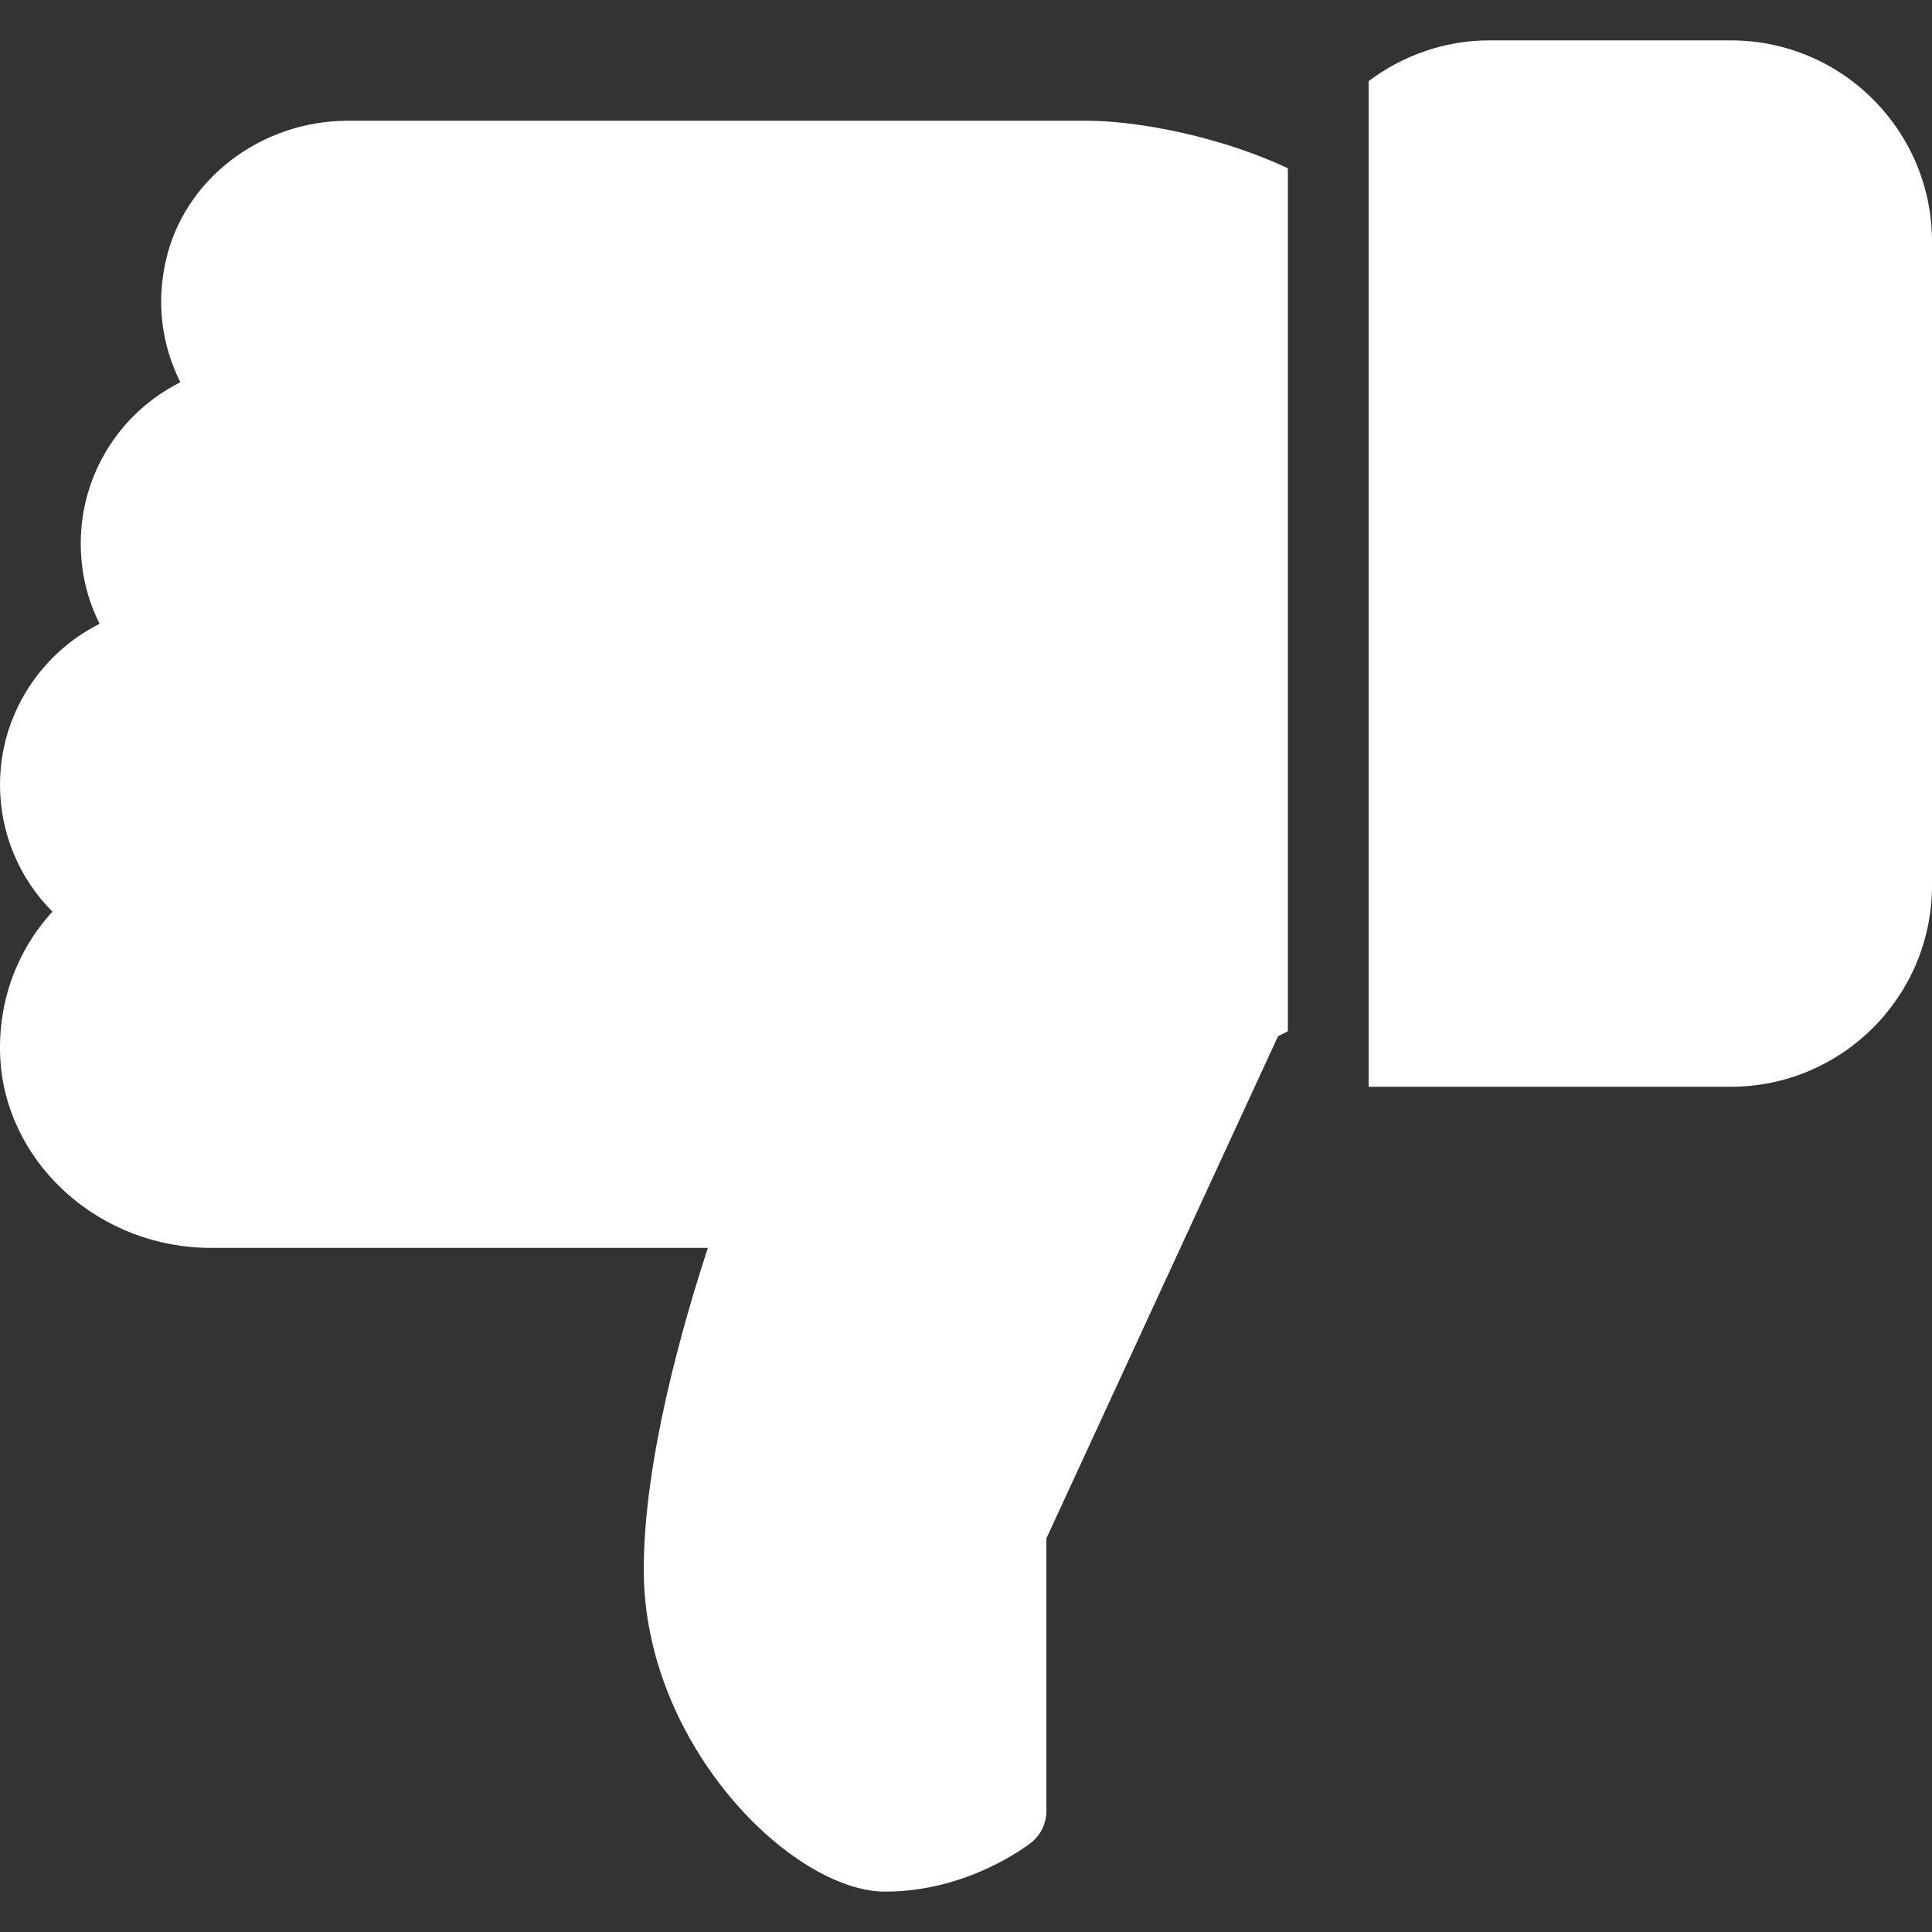 <?xml version="1.0" encoding="utf-8"?>
<!-- Generator: Adobe Illustrator 24.0.0, SVG Export Plug-In . SVG Version: 6.00 Build 0)  -->
<svg version="1.1" id="Capa_1" xmlns="http://www.w3.org/2000/svg" xmlns:xlink="http://www.w3.org/1999/xlink" x="0px" y="0px"
	 viewBox="0 0 512 512" style="enable-background:new 0 0 512 512;" xml:space="preserve">
<rect x="0" y="0" width="512" height="512" fill="#333333" stroke="none"/>
<style type="text/css">
	.st0{fill:#FFFFFF;}
</style>
<g>
	<g>
		<g>
			<path class="st0" d="M458.7,288c29.4,0,53.3-23.9,53.3-53.3V64c0-29.4-23.9-53.3-53.3-53.3h-64c-12,0-23.1,4.1-32,10.8V288H458.7
				z"/>
		</g>
	</g>
	<g>
		<g>
			<path class="st0" d="M0,208c0,12.8,5.1,24.8,13.9,33.6c-10,10.9-15,25.5-13.7,40.7c2.5,27.1,26.9,48.4,55.6,48.4h131.8
				c-6.5,19.8-17,56.1-17,85.3c0,46.3,39.3,85.3,64,85.3c22.2,0,38-12.5,38.7-13c2.5-2,4-5.1,4-8.3v-72.3l61.4-133.1l2.6-1.3V44.6
				C324,36.4,302,32,288,32H92.2c-23.2,0-43.6,15.7-48.3,37.3c-2.5,11.1-1,22.3,3.9,32c-15.8,7.9-26.4,24.2-26.4,42.7
				c0,7.6,1.7,14.8,5,21.3C10.6,173.3,0,189.5,0,208z"/>
		</g>
	</g>
</g>
</svg>
